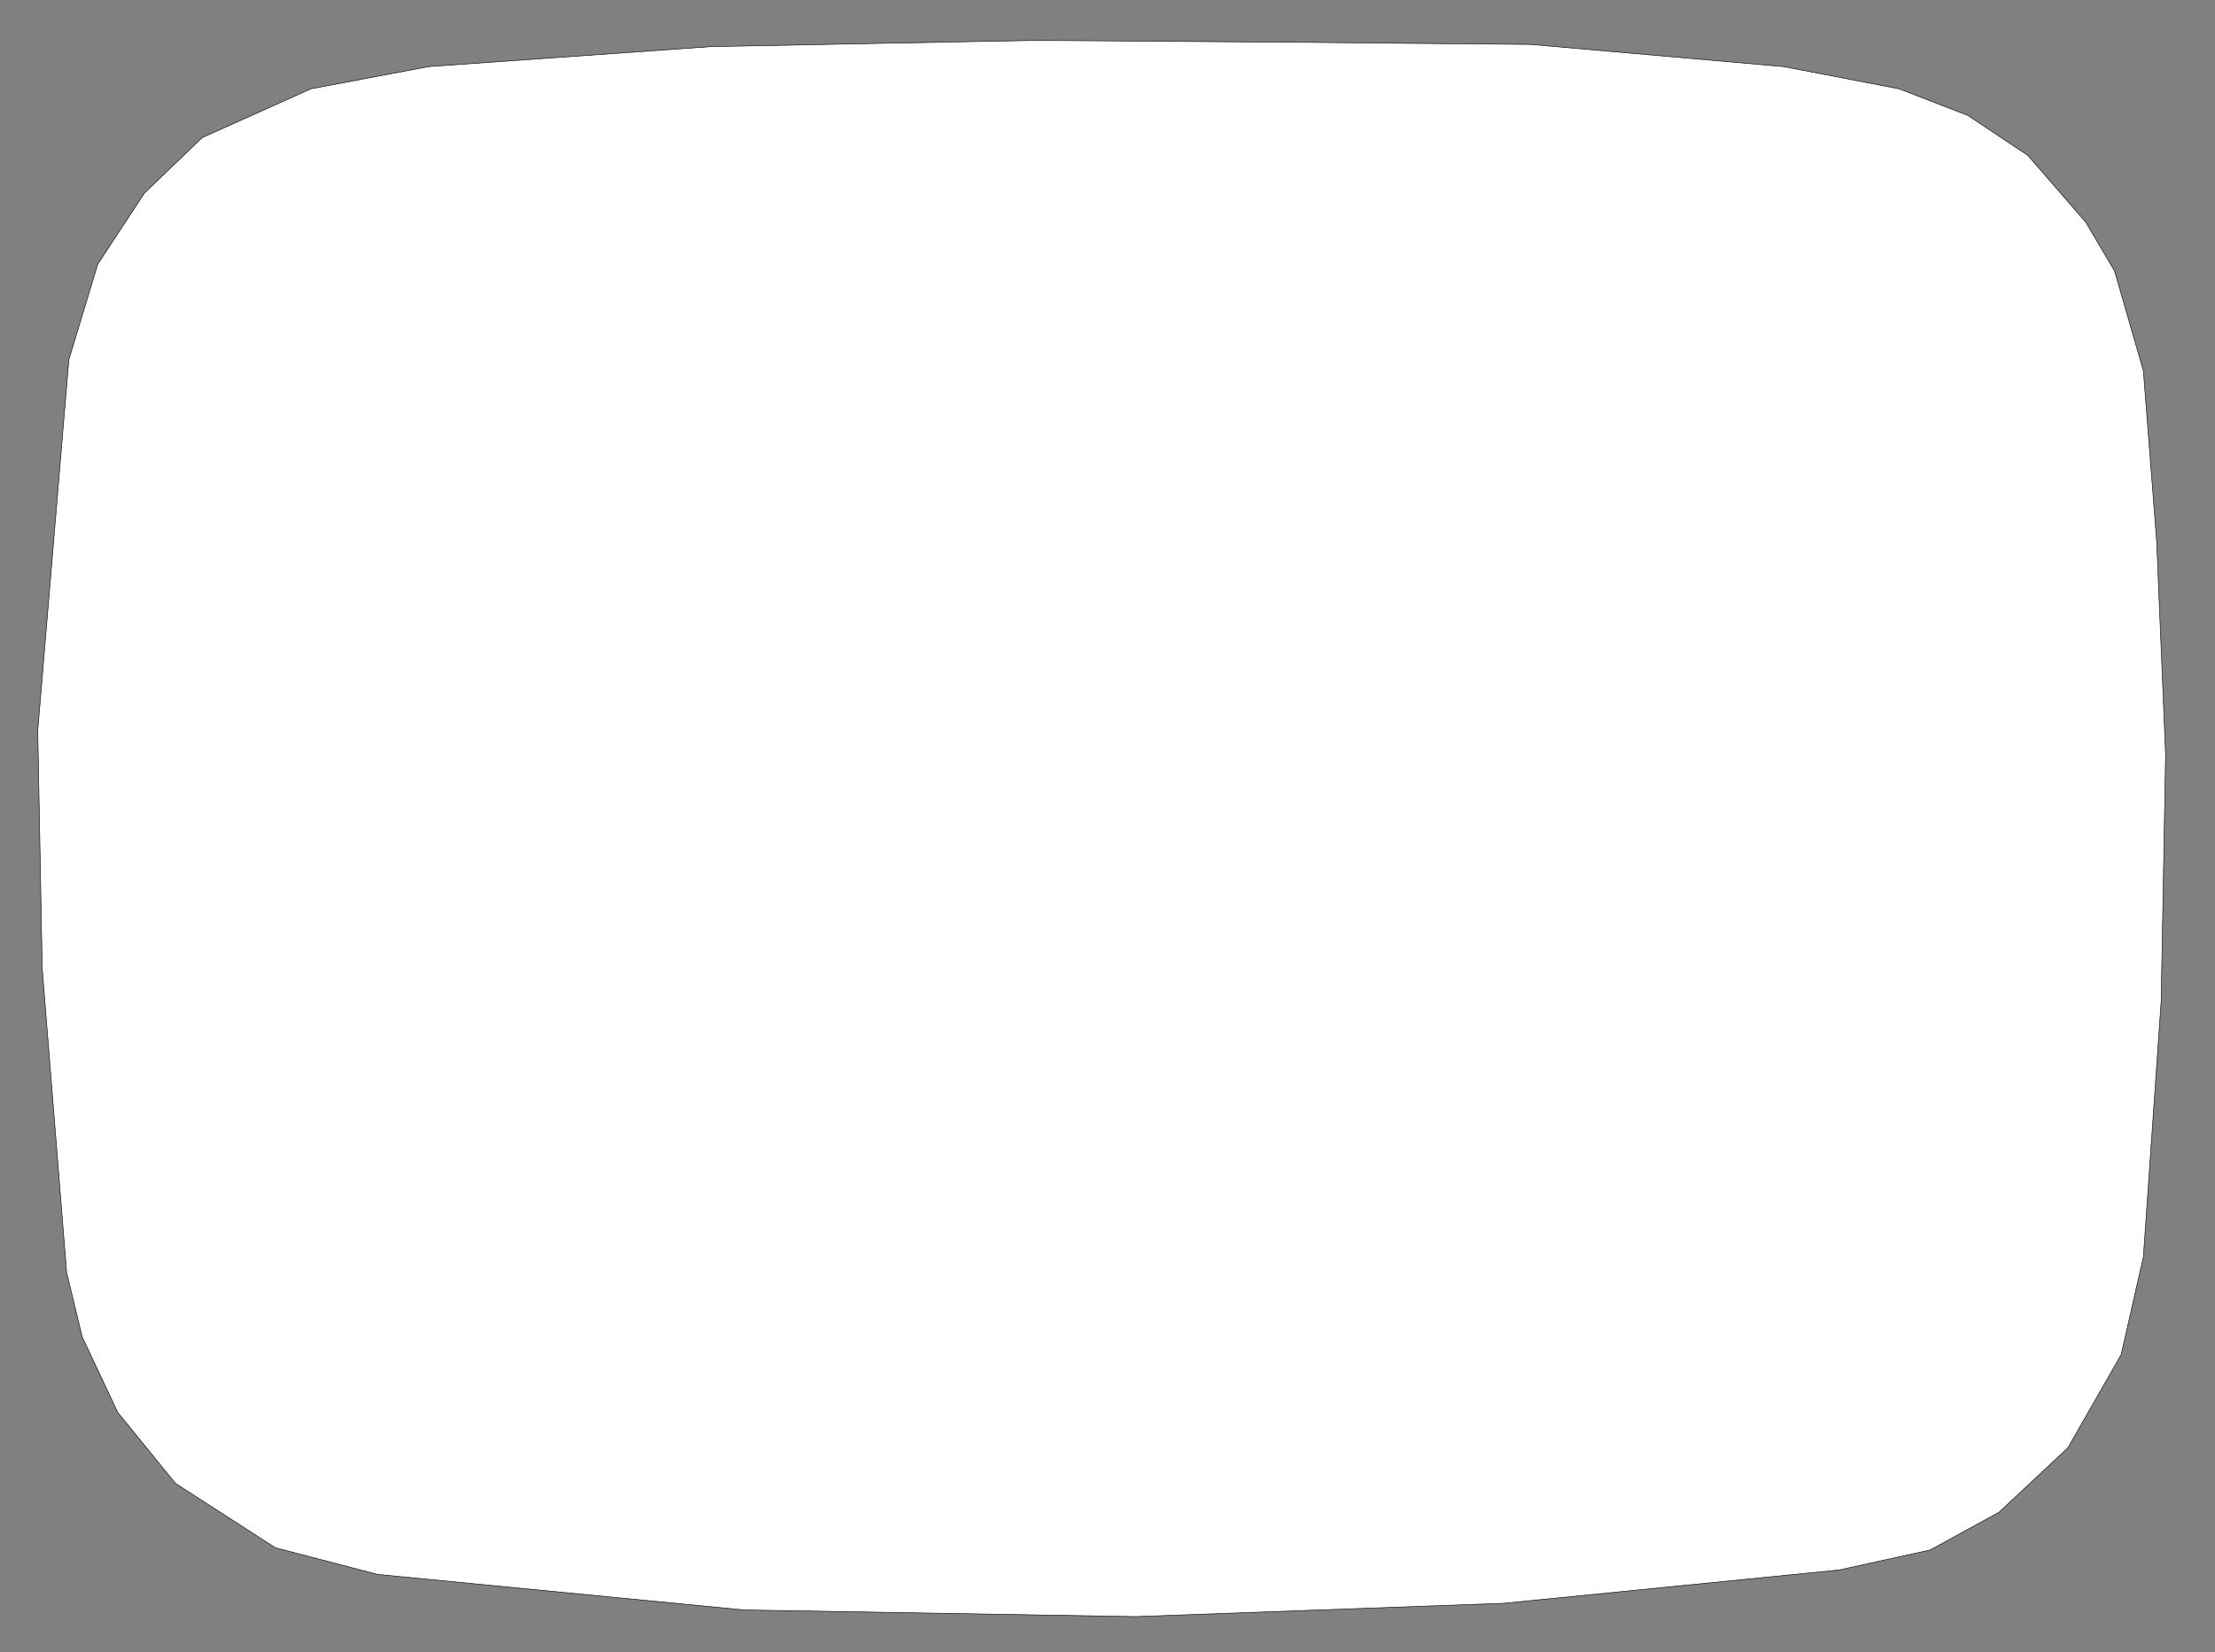 <svg width="3989" height="2976" xmlns="http://www.w3.org/2000/svg">
 <rect width="100%" height="100%" fill="#808080" stroke="none"/>
 <g id="Layer_1">
  <title>Layer 1</title>
  <path id="svg_6" d="m1862.471,72.788l432.462,3.043l461.096,4.17l456.005,40l208.002,40l124.001,48.001l108.001,72.001l104.001,120.001l52.001,88.001l52.001,180.002l24,308.003l16,384.004l-8,444.005l-32,460.005l-40,176.002l-96.001,168.002l-124.001,116.001l-124.001,68.001l-164.002,36l-604.006,60.001l-664.007,24l-704.008,-12l-660.007,-64.001l-184.002,-48.001l-180.002,-116.001l-104.001,-128.001l-64.001,-136.001l-28,-116.001l-44,-548.006l-8,-428.005l56.001,-668.007l52.001,-172.002l84.001,-128.001l104.001,-100.001l196.002,-88.001l212.002,-40l508.005,-36l582.457,-11.213z" opacity="NaN" stroke="#000" fill="#fff"/>
 </g>
</svg>